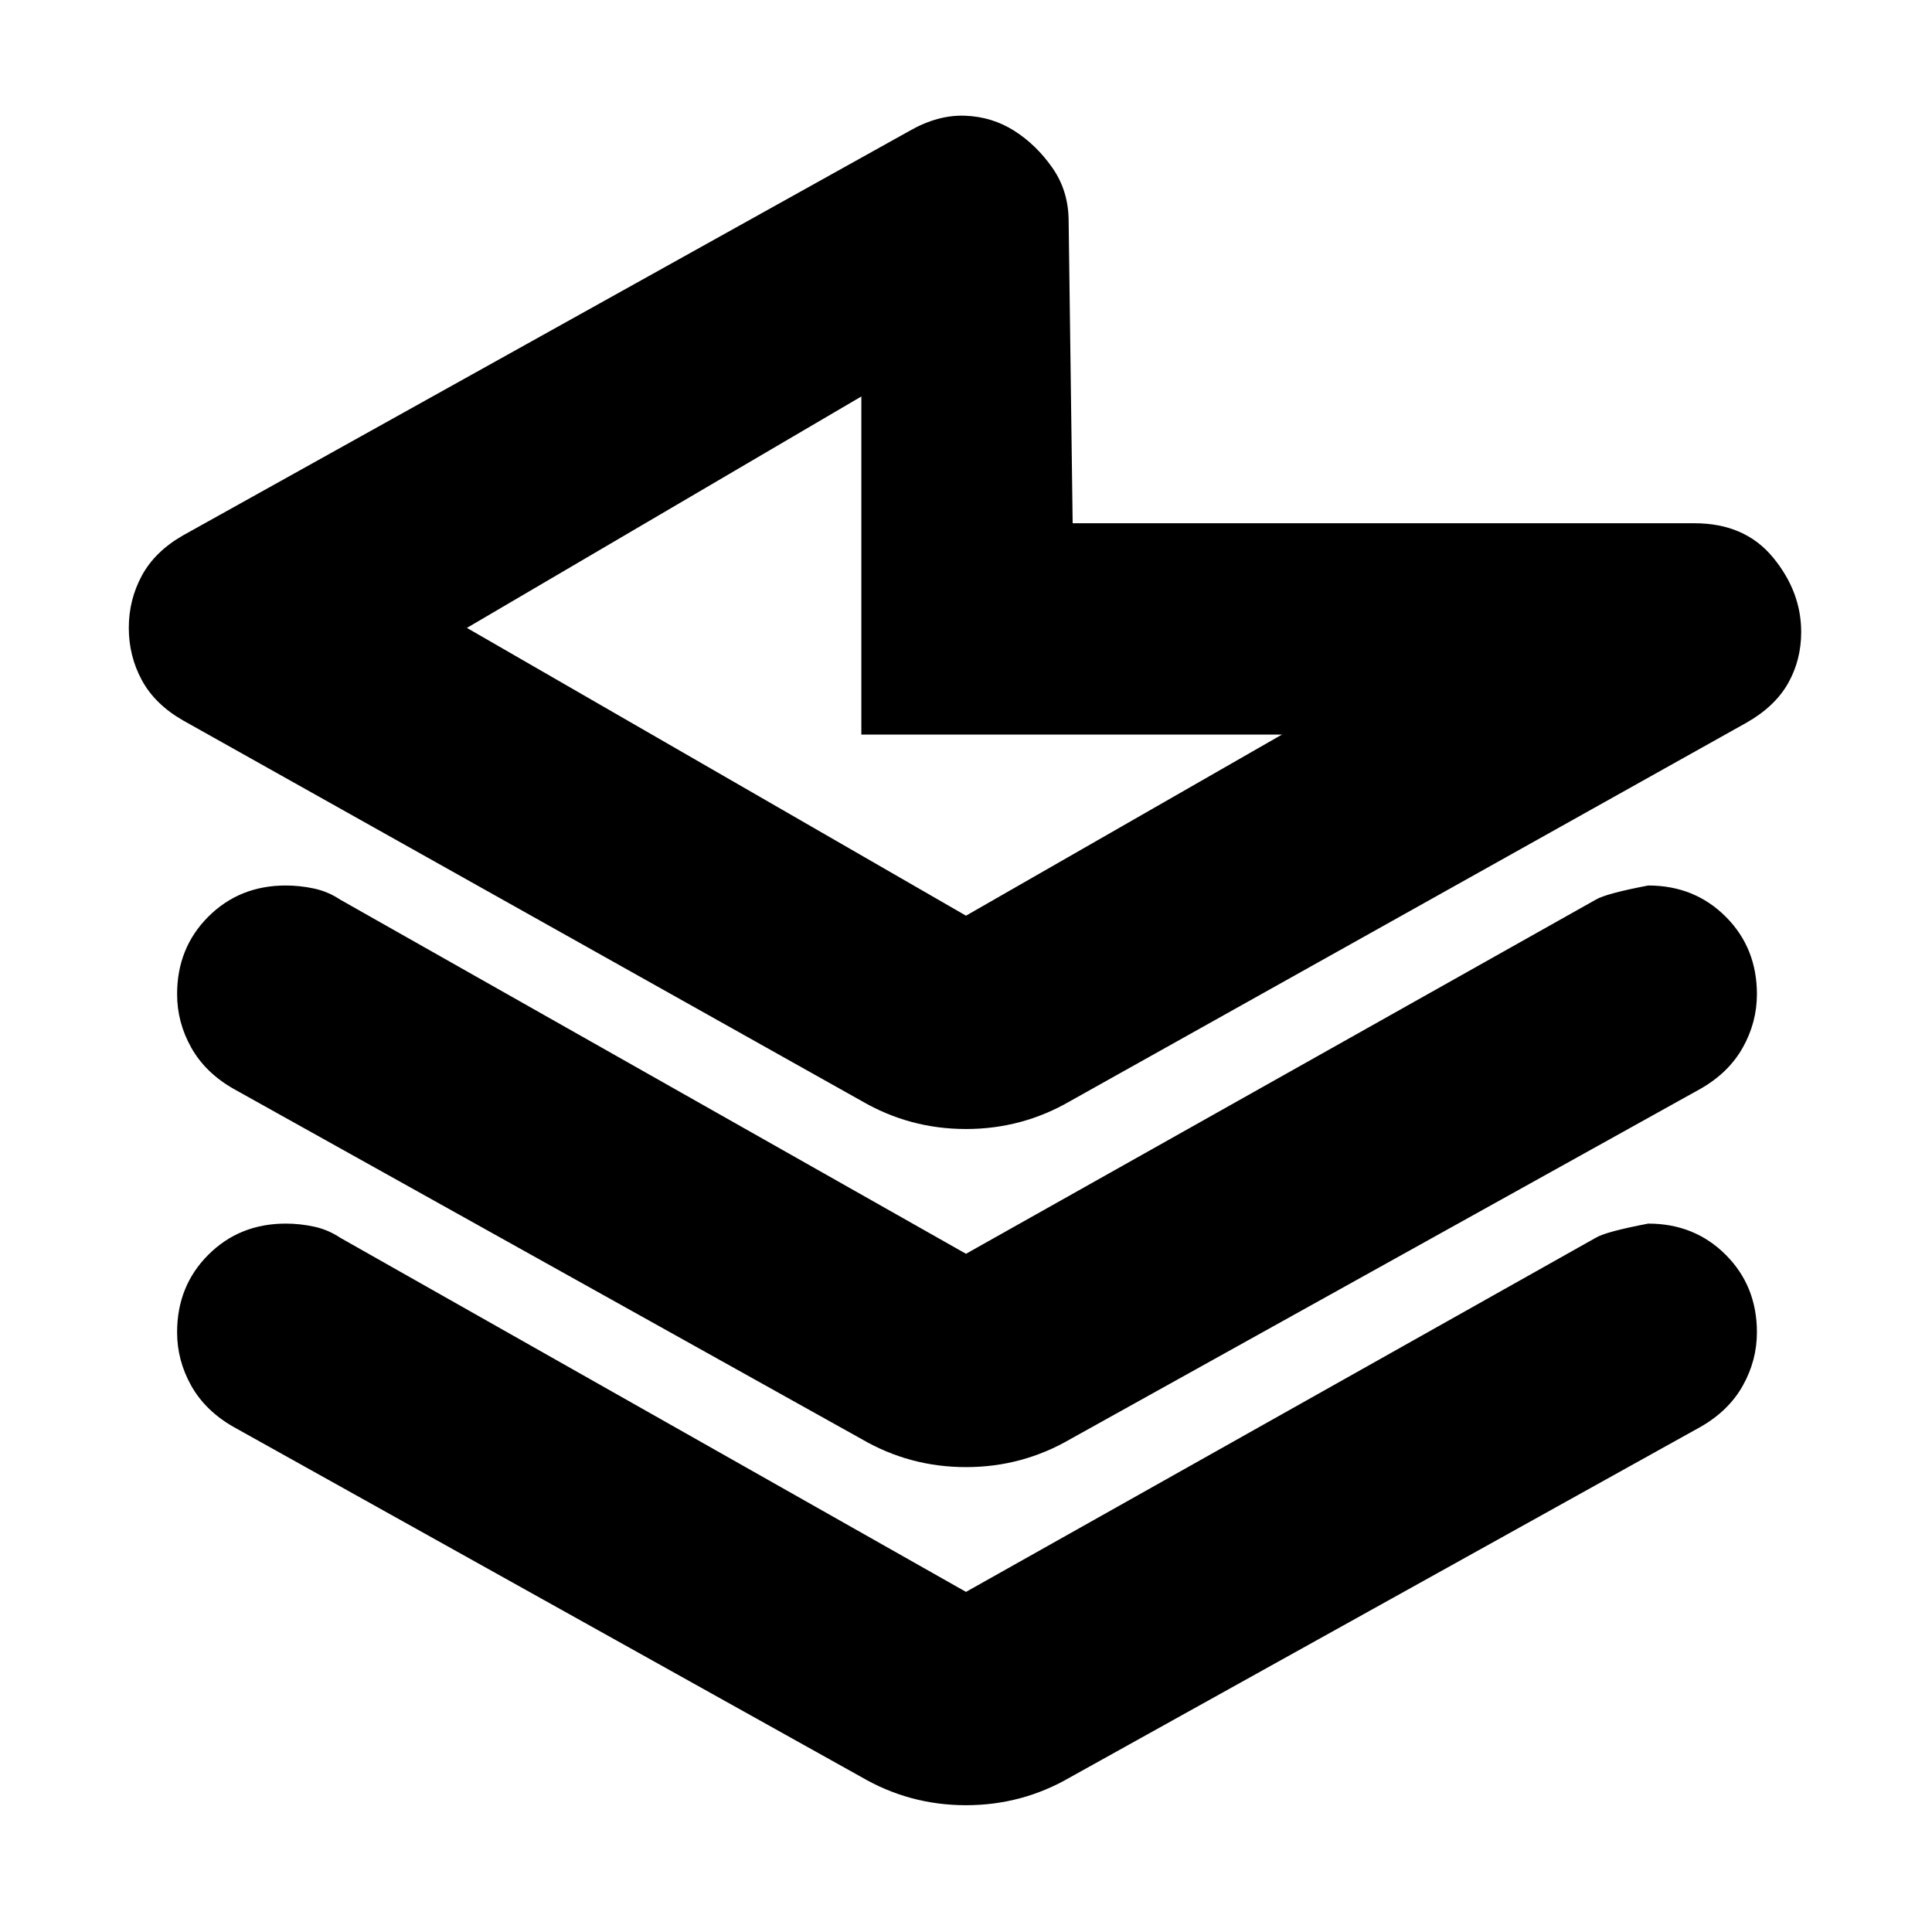 <svg xmlns="http://www.w3.org/2000/svg" height="24" viewBox="0 -960 960 960" width="24"><path d="m531-850 2 150h309q25 0 39 17t14 37q0 14-6.5 25.5T868-601L532-413q-24 14-52 14t-52-14L91-602q-14-8-20.5-20T64-648q0-14 6.5-26T91-694l361-201q14-8 27.5-7.5T504-895q11 7 19 18.5t8 26.5Zm-51 345 157-90H428v-168L232-648l248 143Zm-52-90Zm52 258 313-176q5-3 26-7 23 0 38.5 15.5T873-466q0 14-7 26.5T845-419L532-245q-12 7-25 10.5t-27 3.5q-14 0-27-3.5T428-245L116-419q-14-8-21-20.5T88-466q0-23 15.5-38.5T142-520q7 0 14 1.5t13 5.5l311 176Zm0 168 313-176q5-3 26-7 23 0 38.5 15.5T873-298q0 14-7 26.5T845-251L532-77q-12 7-25 10.5T480-63q-14 0-27-3.5T428-77L116-251q-14-8-21-20.5T88-298q0-23 15.5-38.5T142-352q7 0 14 1.5t13 5.5l311 176Z"/></svg>